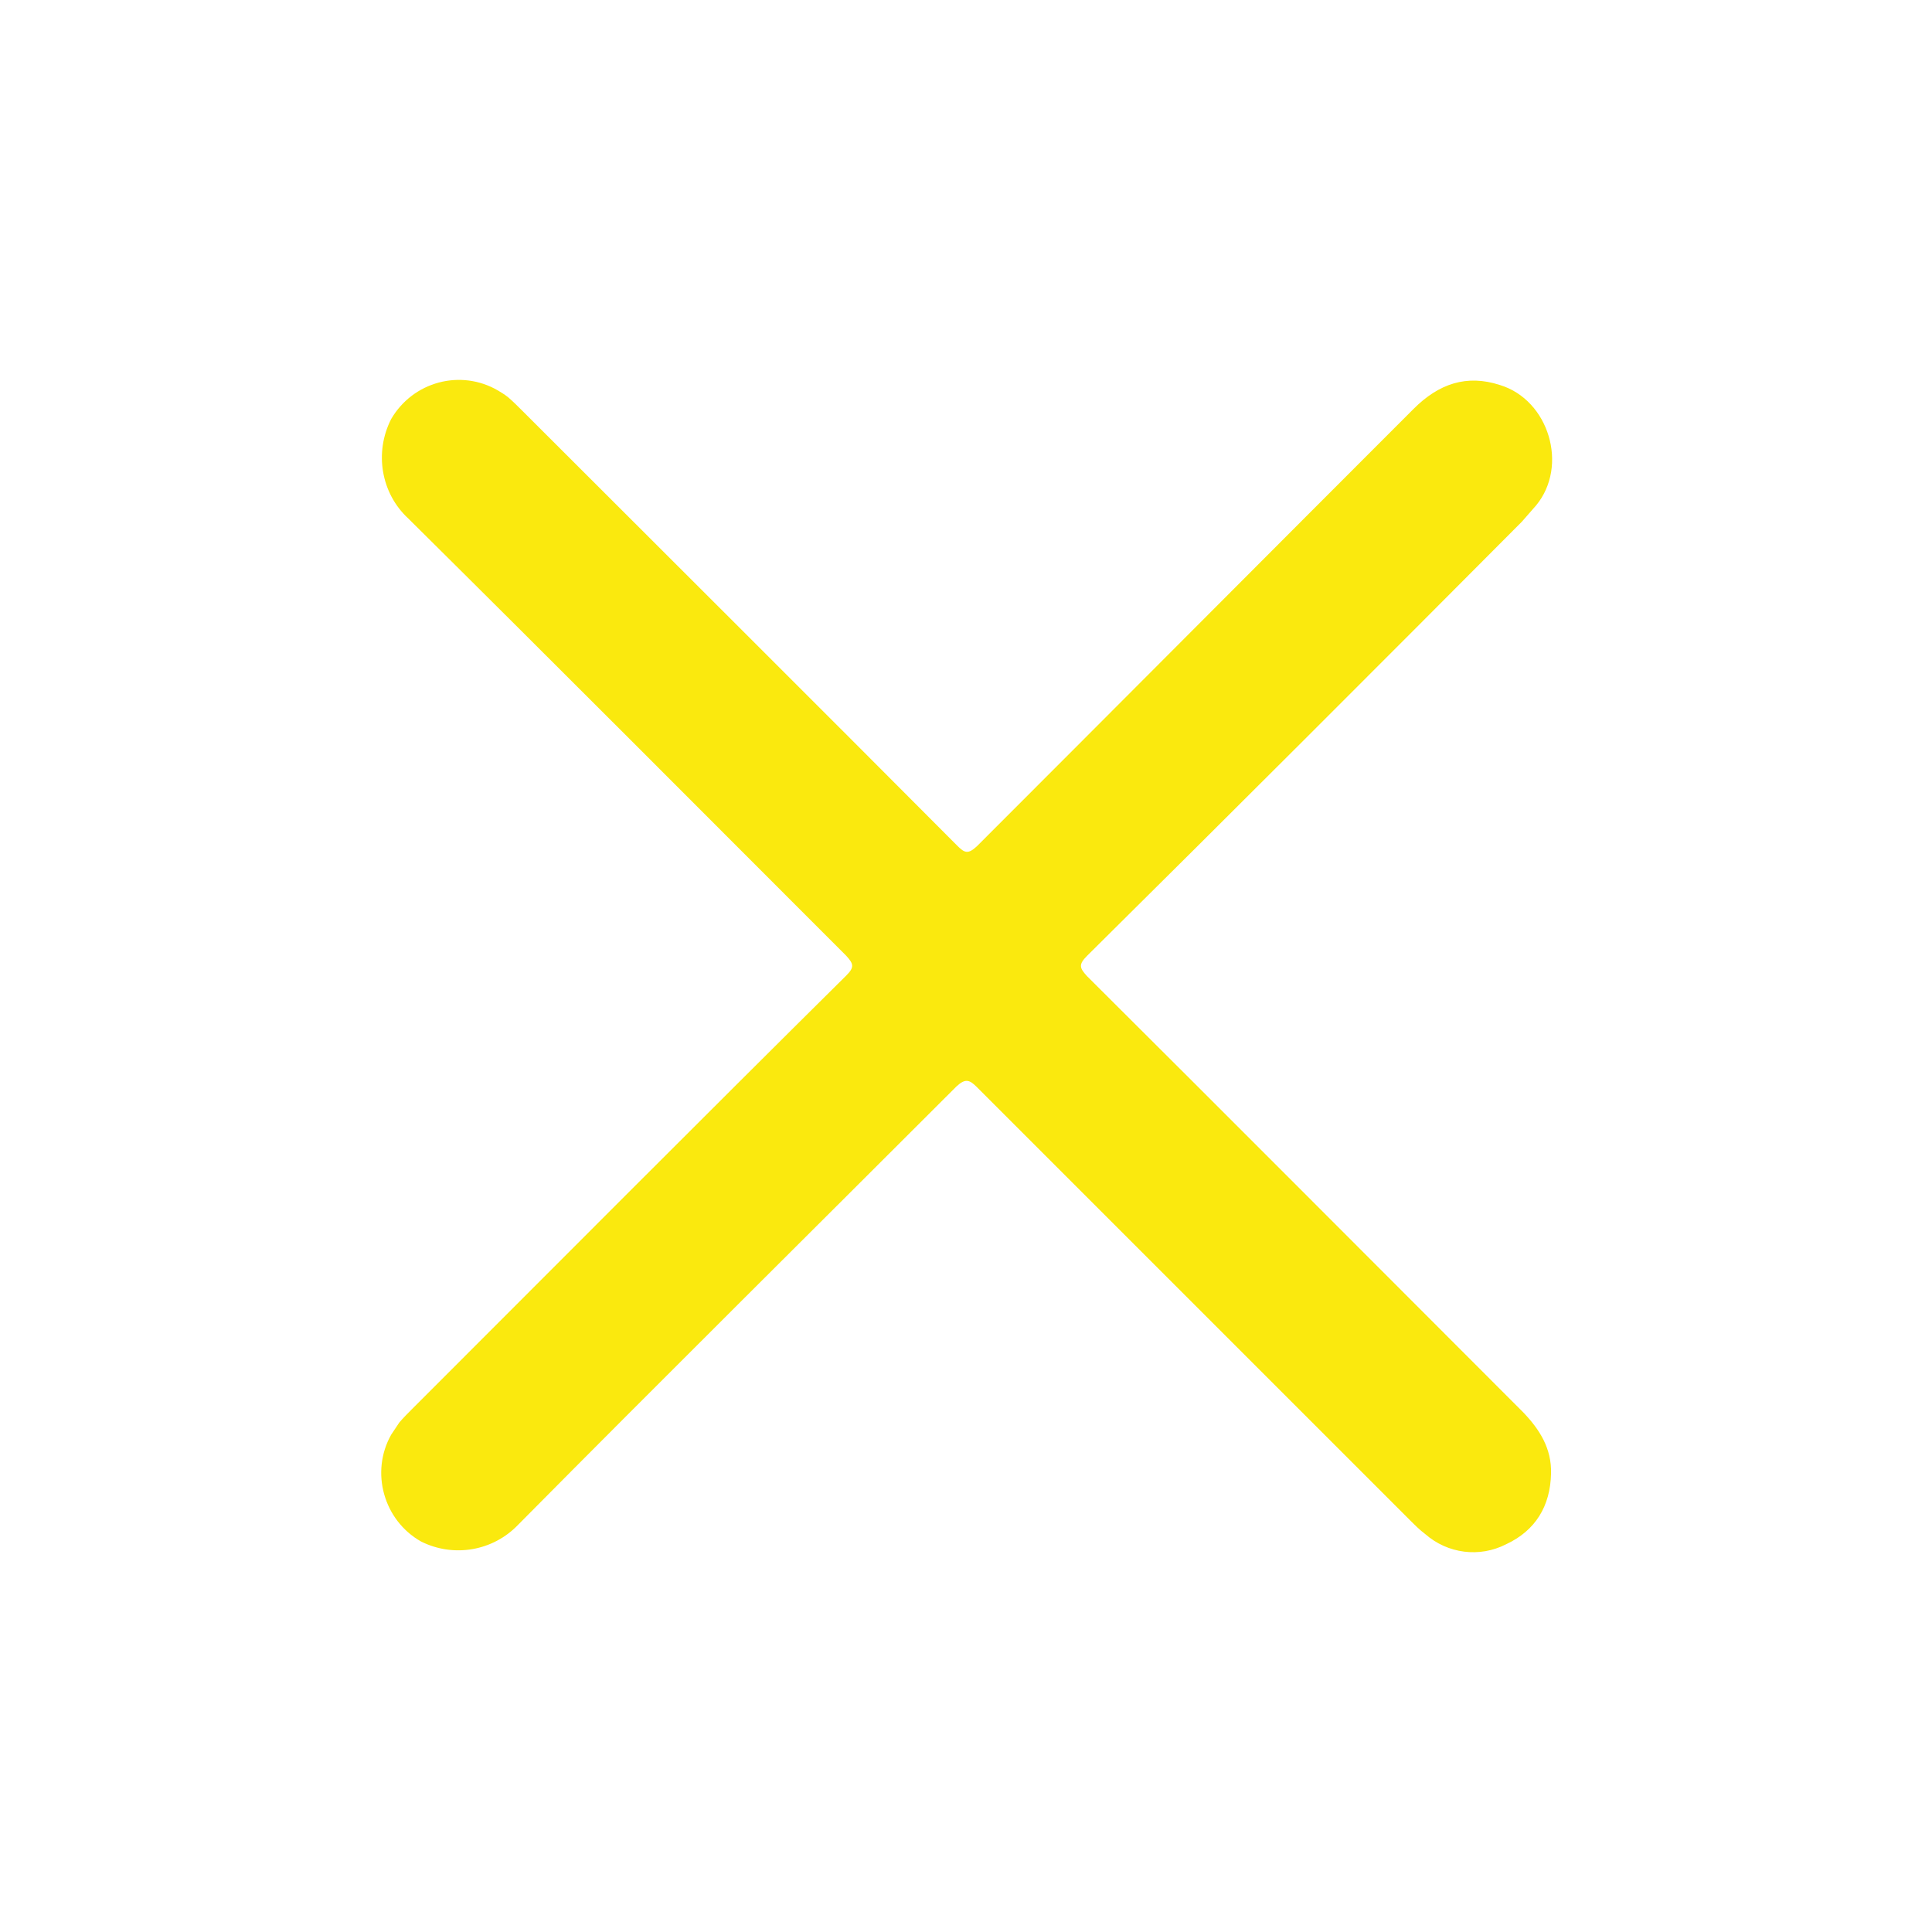 <?xml version="1.0" encoding="utf-8"?>
<!-- Generator: Adobe Illustrator 22.0.0, SVG Export Plug-In . SVG Version: 6.00 Build 0)  -->
<svg version="1.1" id="Layer_1" xmlns="http://www.w3.org/2000/svg" xmlns:xlink="http://www.w3.org/1999/xlink" x="0px" y="0px"
	 viewBox="0 0 284 284" style="enable-background:new 0 0 284 284;" xml:space="preserve">
<style type="text/css">
	.st0{fill:#FAE90E;}
</style>
<title>close</title>
<path class="st0" d="M228,216.6c-0.1,4.8-2.3,8.4-6.6,10.4c-3.9,2-8.6,1.4-11.9-1.5c-0.8-0.6-1.5-1.3-2.2-2
	c-21.2-21.2-42.5-42.5-63.7-63.7c-1.1-1.1-1.7-1.3-3-0.1c-21.5,21.5-43,42.8-64.4,64.4c-3.7,3.9-9.5,4.9-14.3,2.5
	c-5.5-3.1-7.5-10.2-4.4-15.7c0.4-0.6,0.8-1.2,1.2-1.8c0.6-0.7,1.2-1.3,1.8-1.9c21.3-21.3,42.5-42.6,63.9-63.8c1.2-1.2,1.1-1.7,0-2.9
	C102.9,119,81.5,97.5,60,76.2c-4-3.7-5-9.7-2.5-14.6c3.2-5.5,10.2-7.4,15.7-4.2c0.5,0.3,1,0.6,1.5,1c0.7,0.6,1.4,1.3,2.1,2
	c21.3,21.3,42.6,42.5,63.9,63.9c1.1,1.1,1.6,1.3,2.9,0.1c21.4-21.4,42.8-42.9,64.2-64.3c3.7-3.7,7.8-5.1,12.7-3.5
	c7.2,2.2,10.1,11.9,5.3,17.7c-0.7,0.8-1.4,1.6-2.1,2.4c-21.2,21.3-42.5,42.6-63.9,63.8c-1.3,1.3-1.1,1.8,0,3
	c21.4,21.3,42.7,42.7,64.1,64.1C226.3,210.1,228.1,212.9,228,216.6z"/>
</svg>
